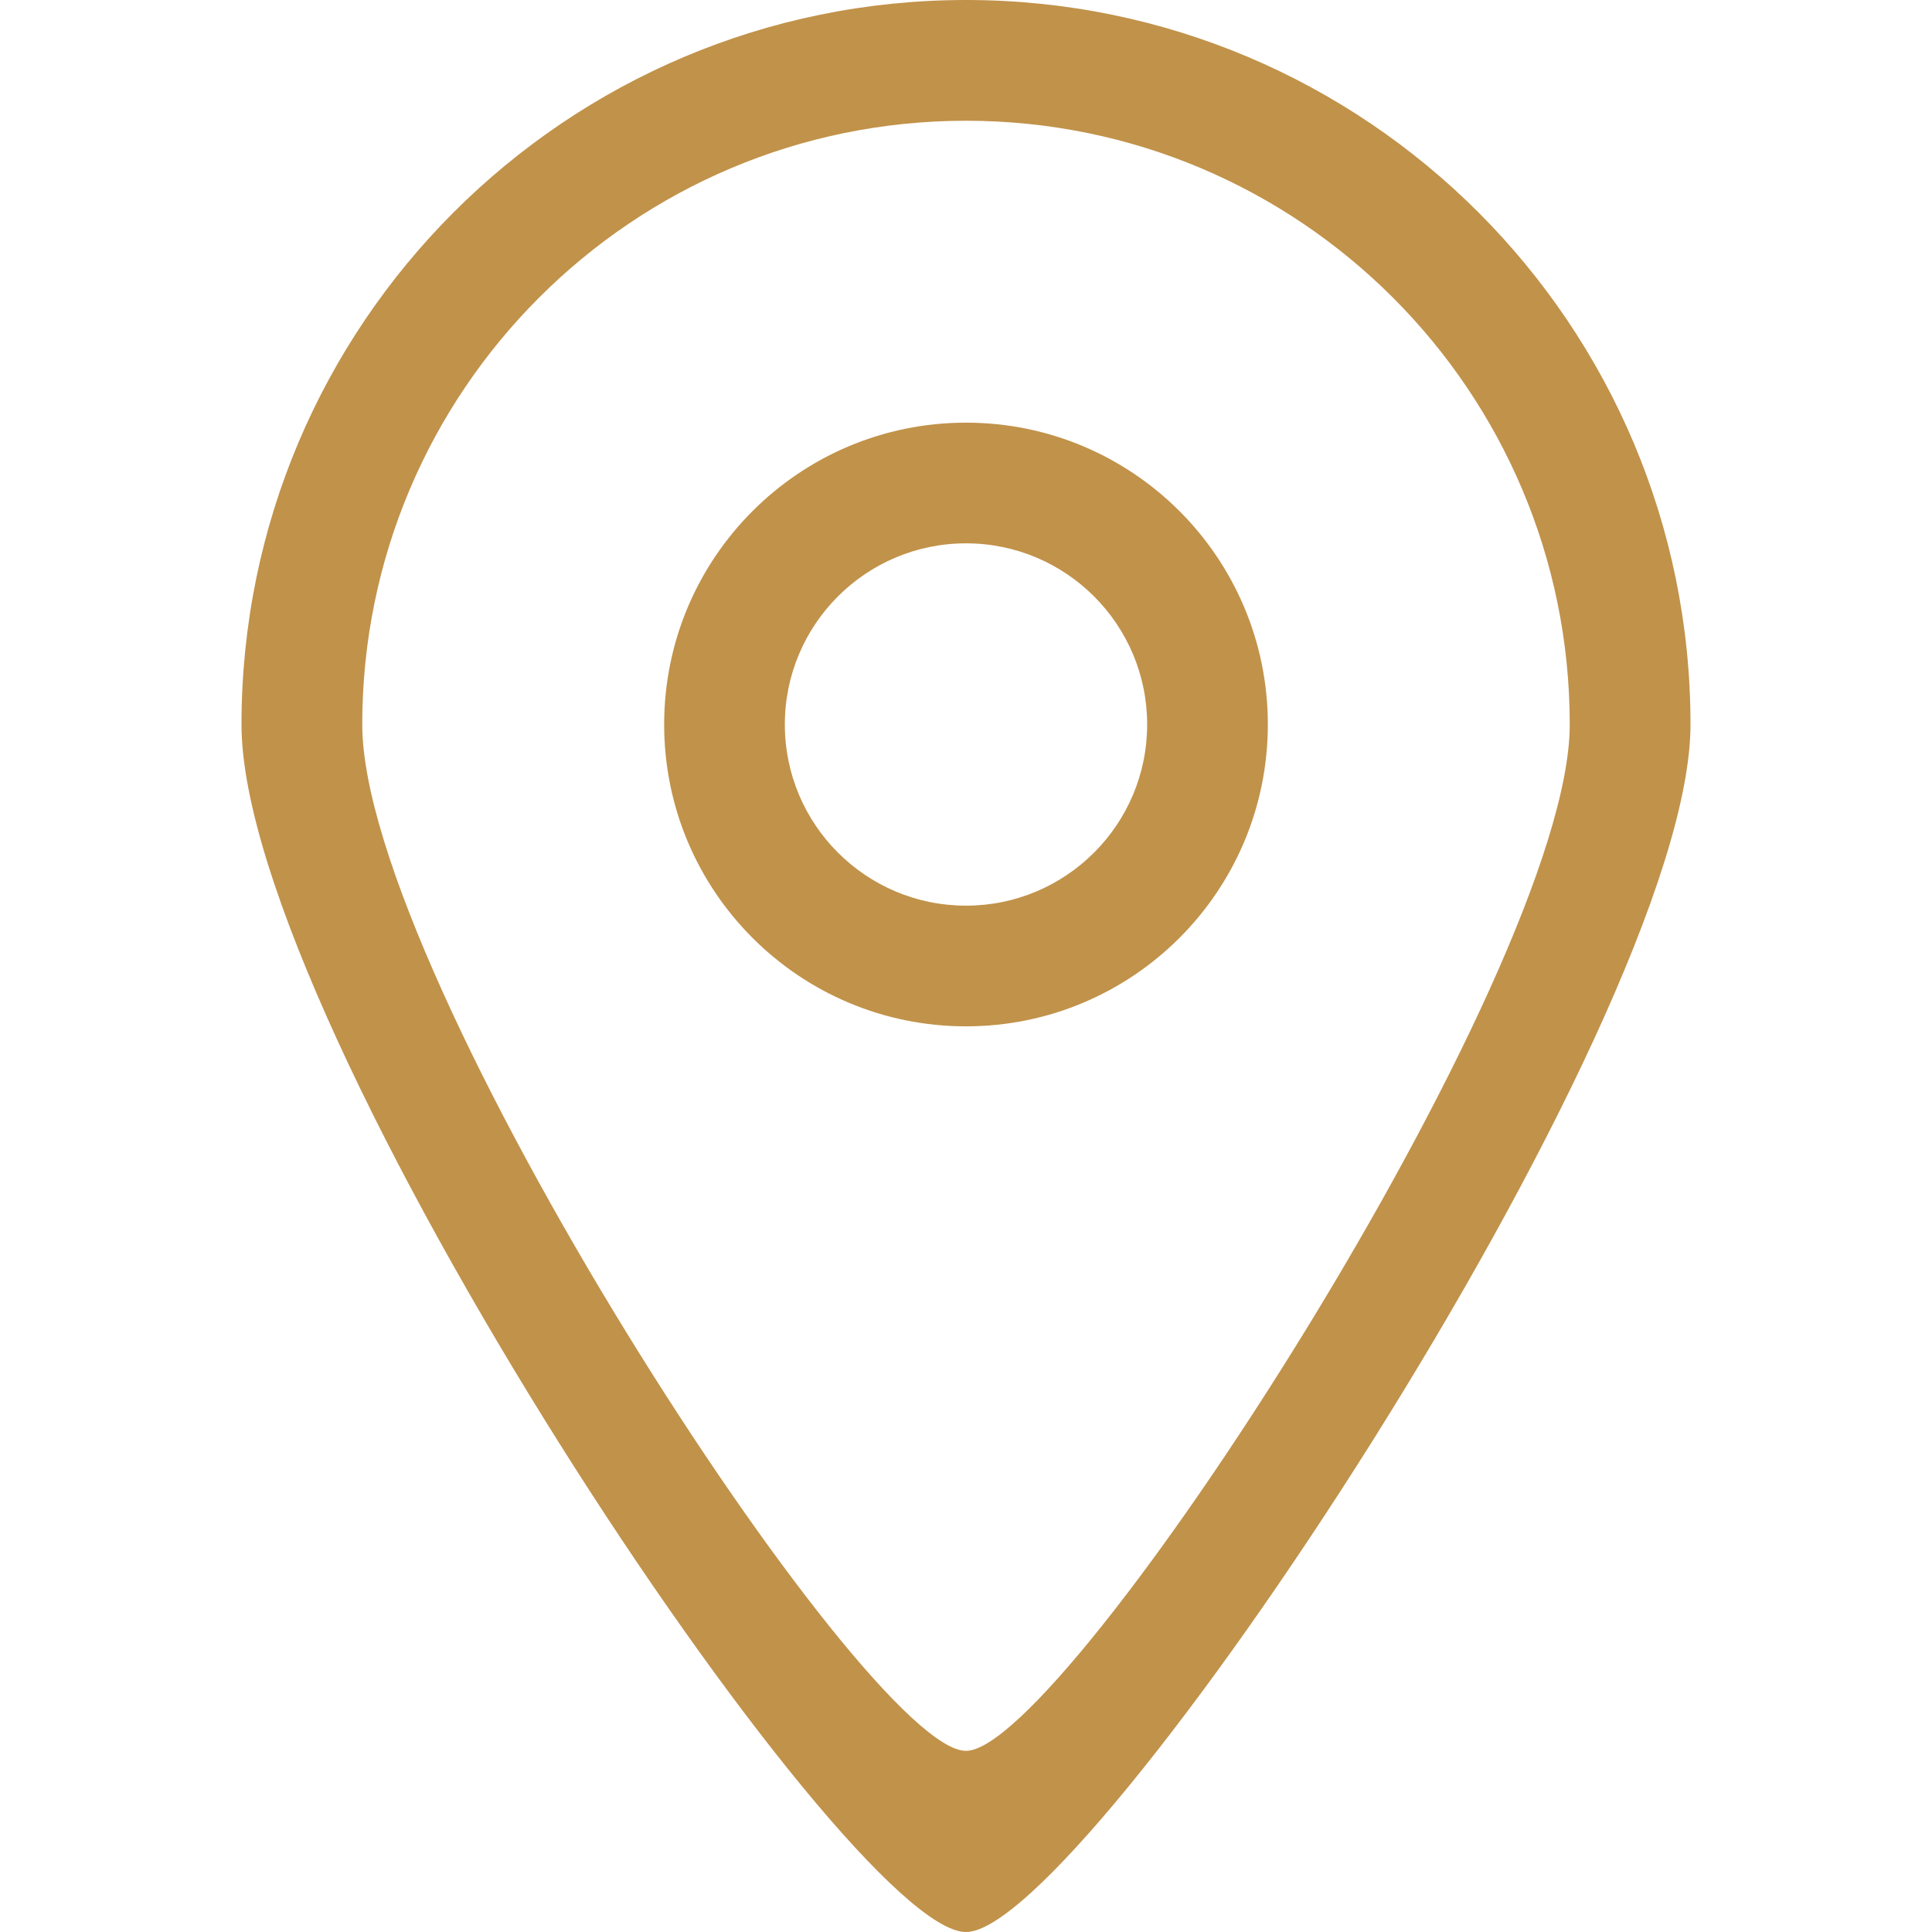 <svg width="26" height="26" viewBox="0 0 26 26" fill="none" xmlns="http://www.w3.org/2000/svg">
<g clip-path="url(#clip0_32_1368)">
<path fill-rule="evenodd" clip-rule="evenodd" d="M13 12.188C11.654 12.188 10.562 11.096 10.562 9.75C10.562 8.404 11.654 7.312 13 7.312C14.346 7.312 15.438 8.404 15.438 9.75C15.438 11.096 14.346 12.188 13 12.188ZM13 5.688C10.757 5.688 8.938 7.506 8.938 9.75C8.938 11.994 10.757 13.812 13 13.812C15.243 13.812 17.062 11.994 17.062 9.75C17.062 7.506 15.243 5.688 13 5.688ZM13 23.562C11.649 23.57 4.875 13.147 4.875 9.75C4.875 5.263 8.513 1.625 13 1.625C17.487 1.625 21.125 5.263 21.125 9.75C21.125 13.102 14.33 23.57 13 23.562ZM13 0C7.616 0 3.25 4.366 3.25 9.75C3.25 13.827 11.379 26.009 13 26C14.596 26.009 22.75 13.772 22.75 9.75C22.75 4.366 18.384 0 13 0Z" fill="#C1924A"/>
</g>
<defs>
<clipPath id="clip0_32_1368">
<rect width="26" height="26" fill="white"/>
</clipPath>
</defs>
</svg>
